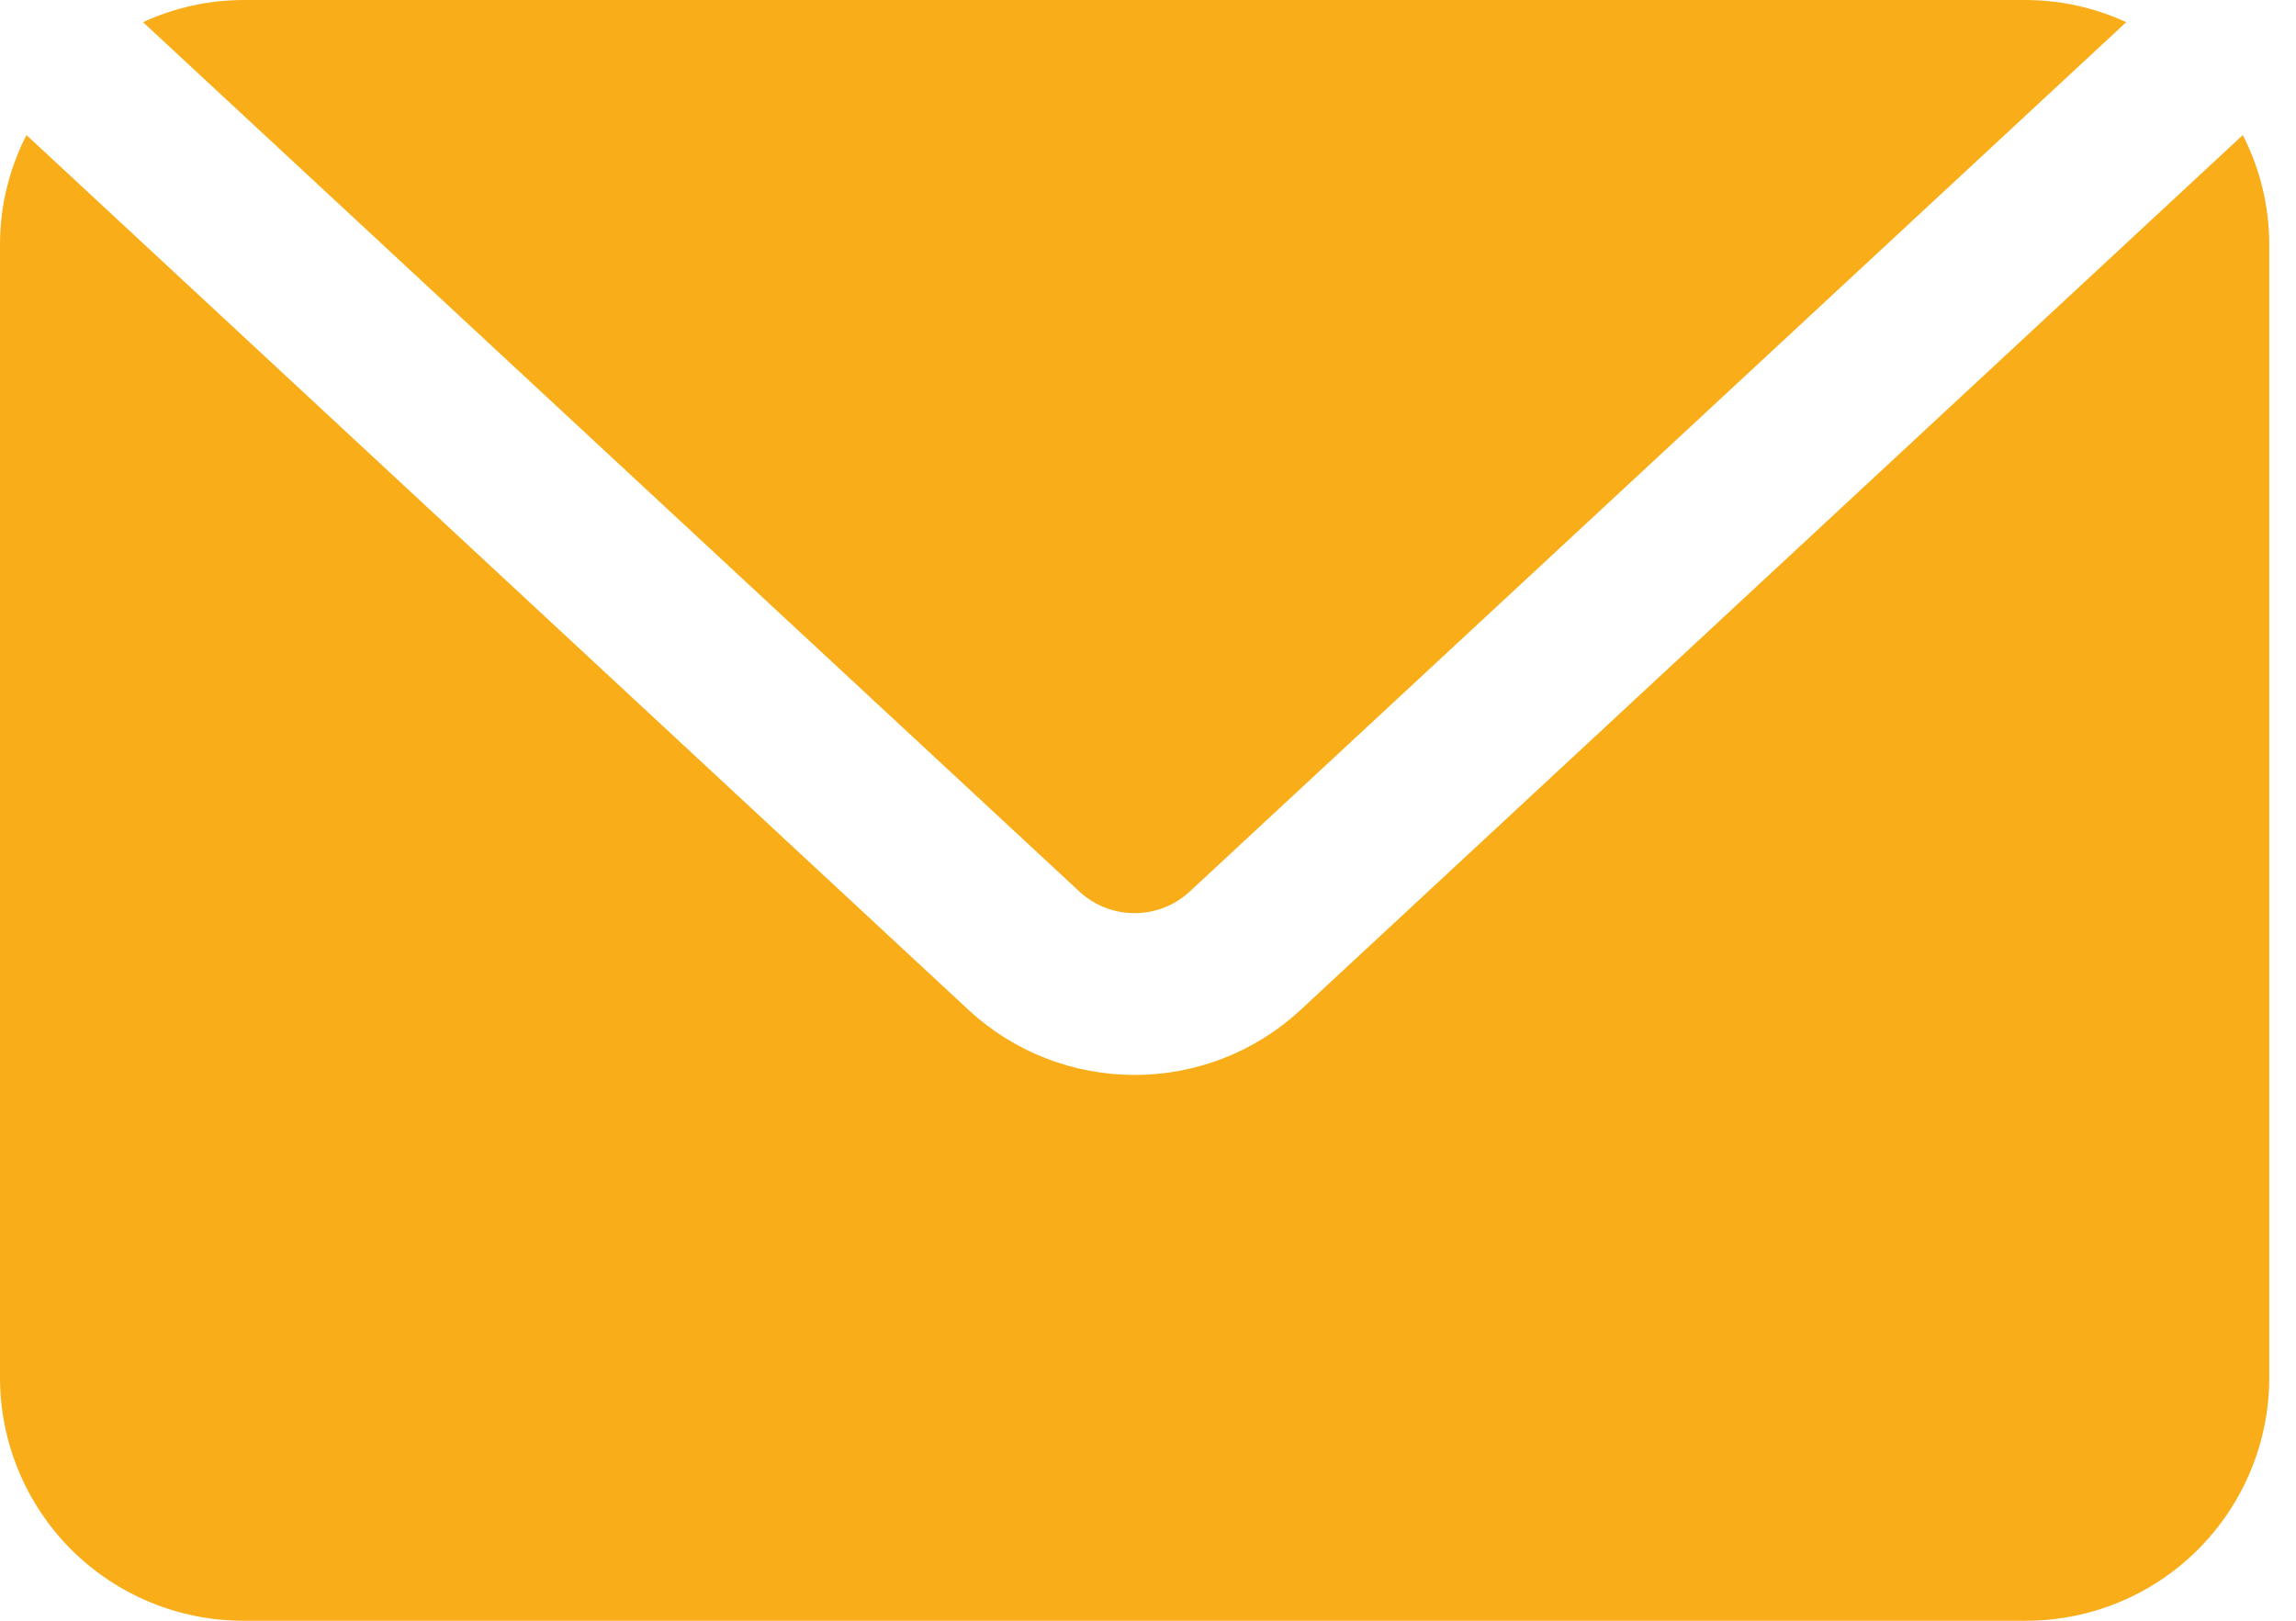 <svg width="17" height="12" viewBox="0 0 17 12" fill="none" xmlns="http://www.w3.org/2000/svg">
<path d="M7.992 6.601C8.103 6.704 8.249 6.761 8.401 6.761C8.552 6.761 8.698 6.704 8.809 6.601L15.743 0.164C15.51 0.057 15.258 0.001 15.001 0H1.8C1.544 0.001 1.291 0.057 1.059 0.164L7.992 6.601Z" fill="#F9AD19"/>
<path d="M9.626 7.481C9.292 7.789 8.855 7.959 8.401 7.959C7.947 7.959 7.509 7.789 7.175 7.481L0.196 1C0.069 1.247 0.002 1.521 0 1.799V10.2C0 10.677 0.19 11.135 0.527 11.473C0.865 11.81 1.323 12 1.8 12H15.001C15.479 12 15.937 11.81 16.274 11.473C16.612 11.135 16.802 10.677 16.802 10.2V1.799C16.8 1.521 16.733 1.247 16.606 1L9.626 7.481Z" fill="#F9AD19"/>
</svg>
